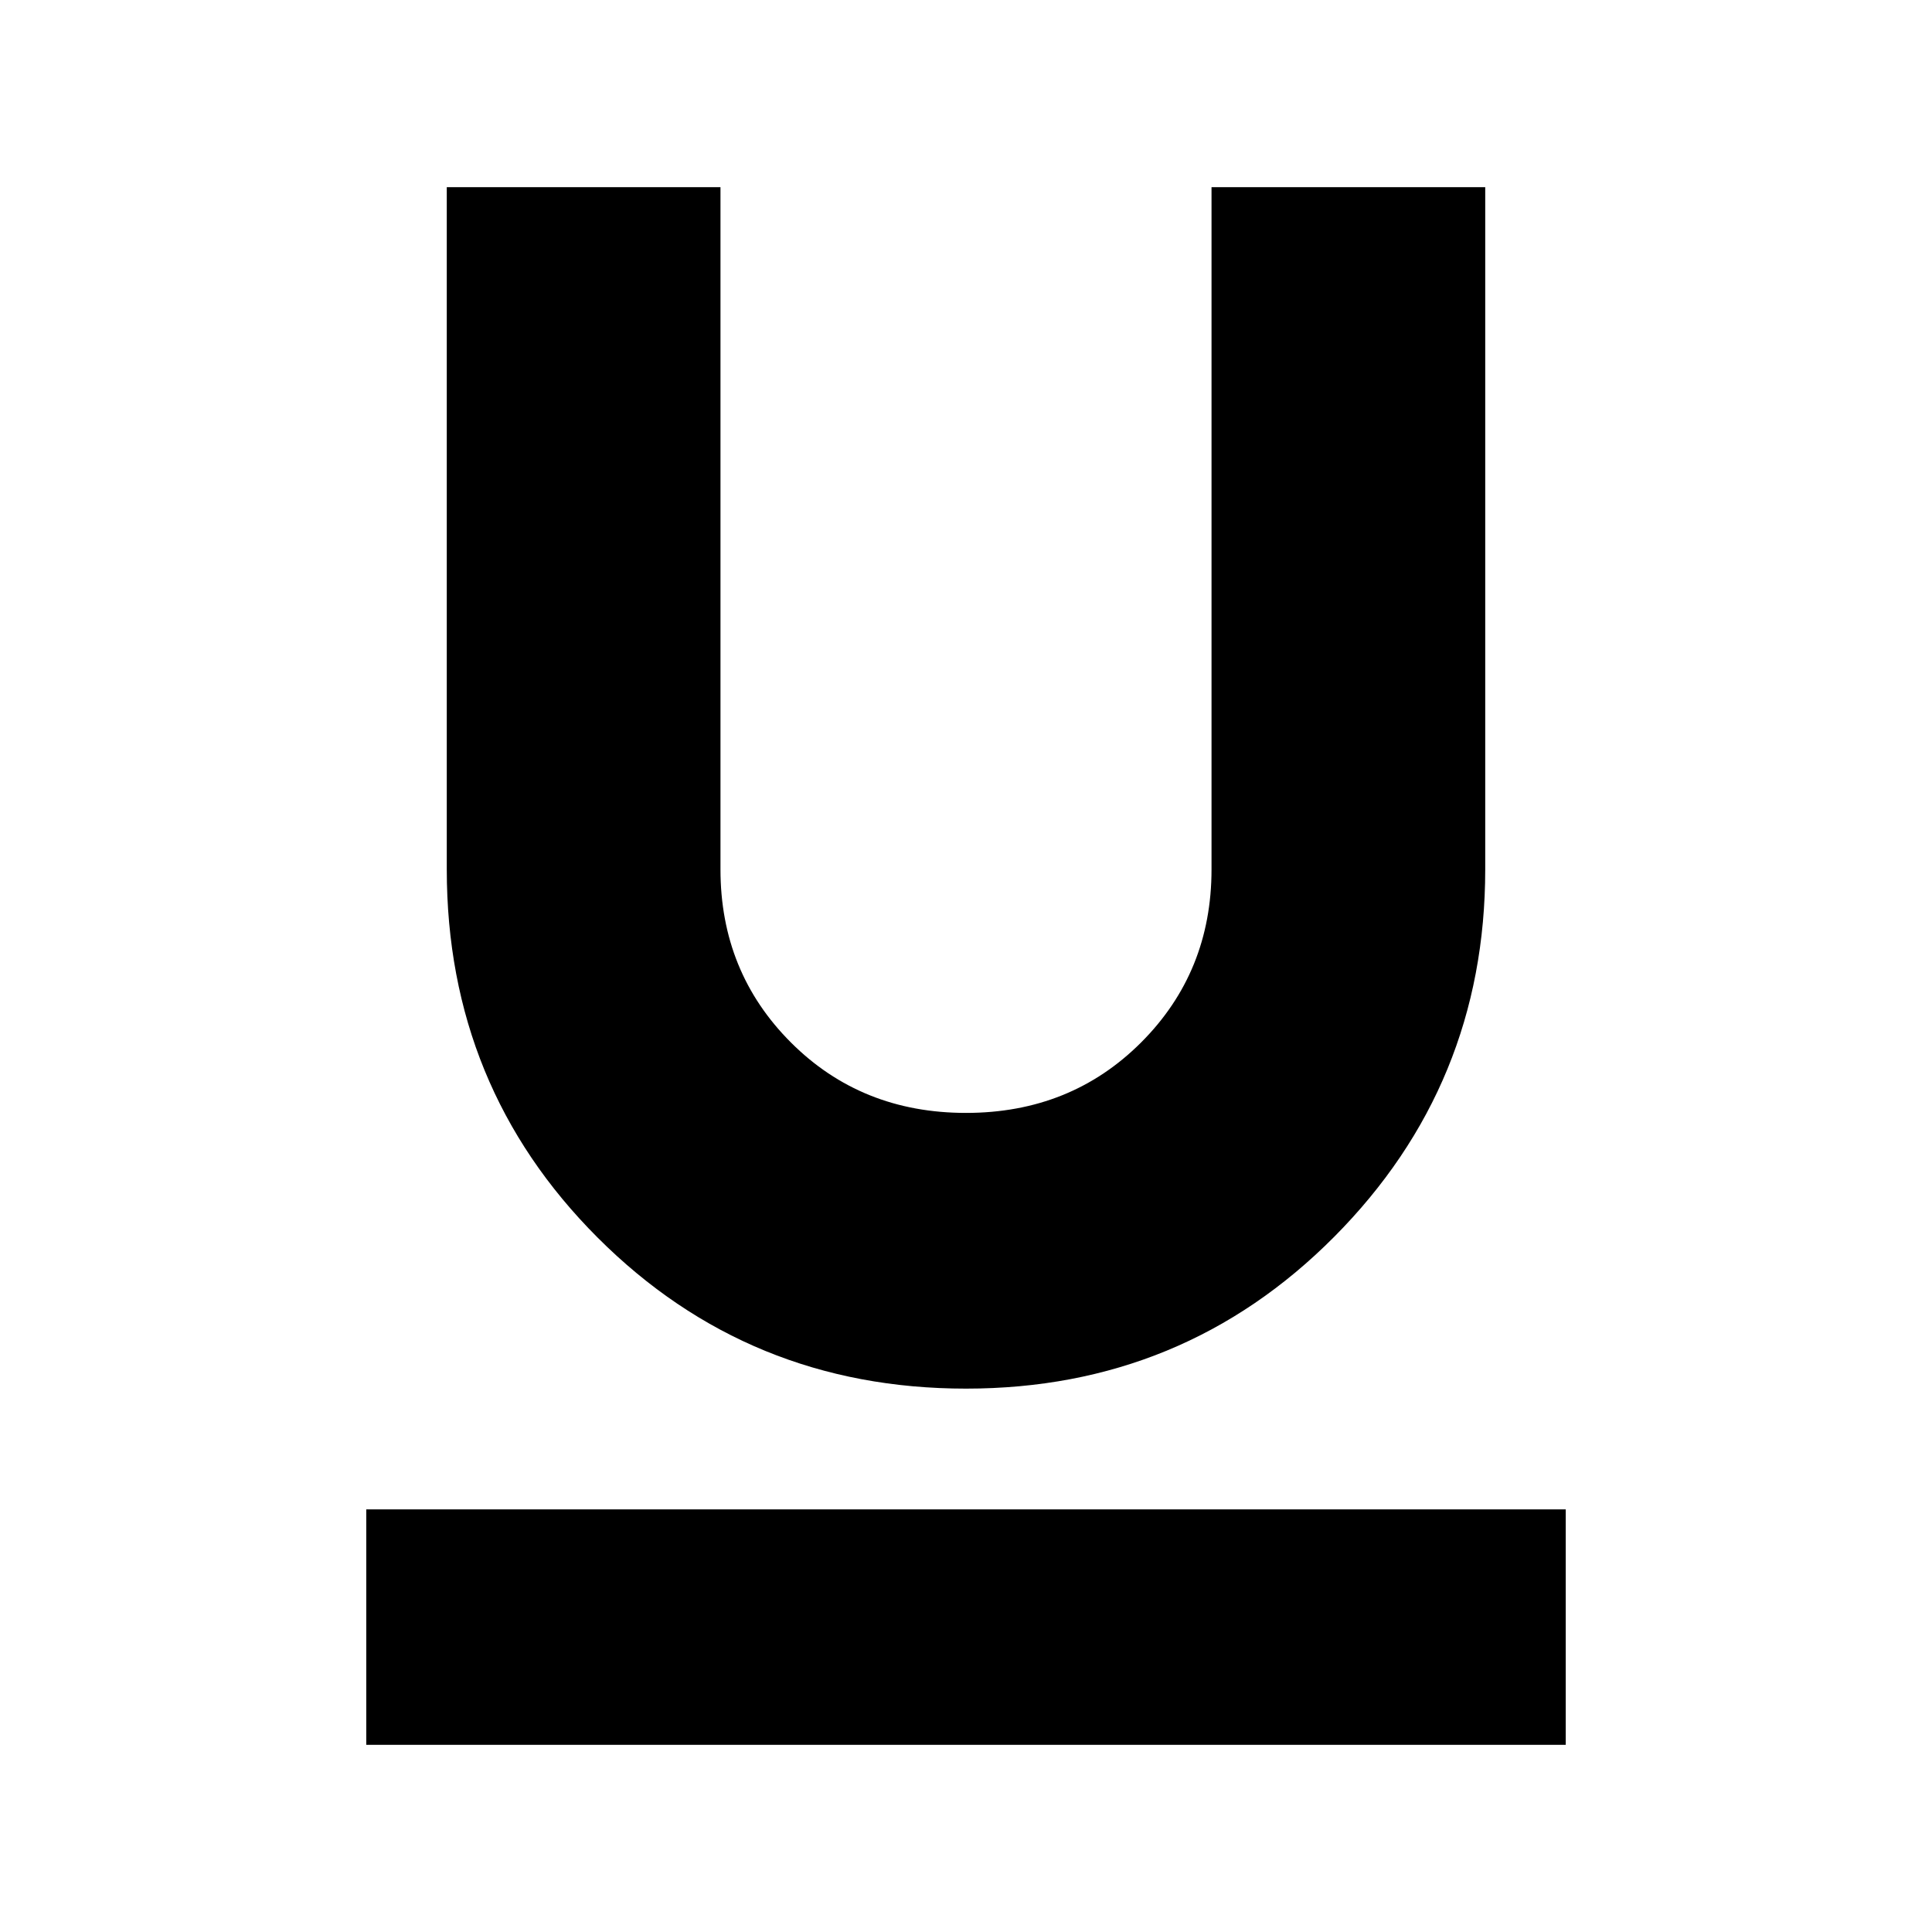 <svg xmlns="http://www.w3.org/2000/svg" height="24" width="24"><path d="M4.55 21.675V18.75h14.9v2.925ZM12 17.25q-2.7 0-4.575-1.875T5.55 10.8V2.325h3.4V10.8q0 1.275.875 2.15t2.175.875q1.3 0 2.175-.875.875-.875.875-2.15V2.325h3.4V10.8q0 2.675-1.875 4.563Q14.7 17.25 12 17.25Z"/></svg>